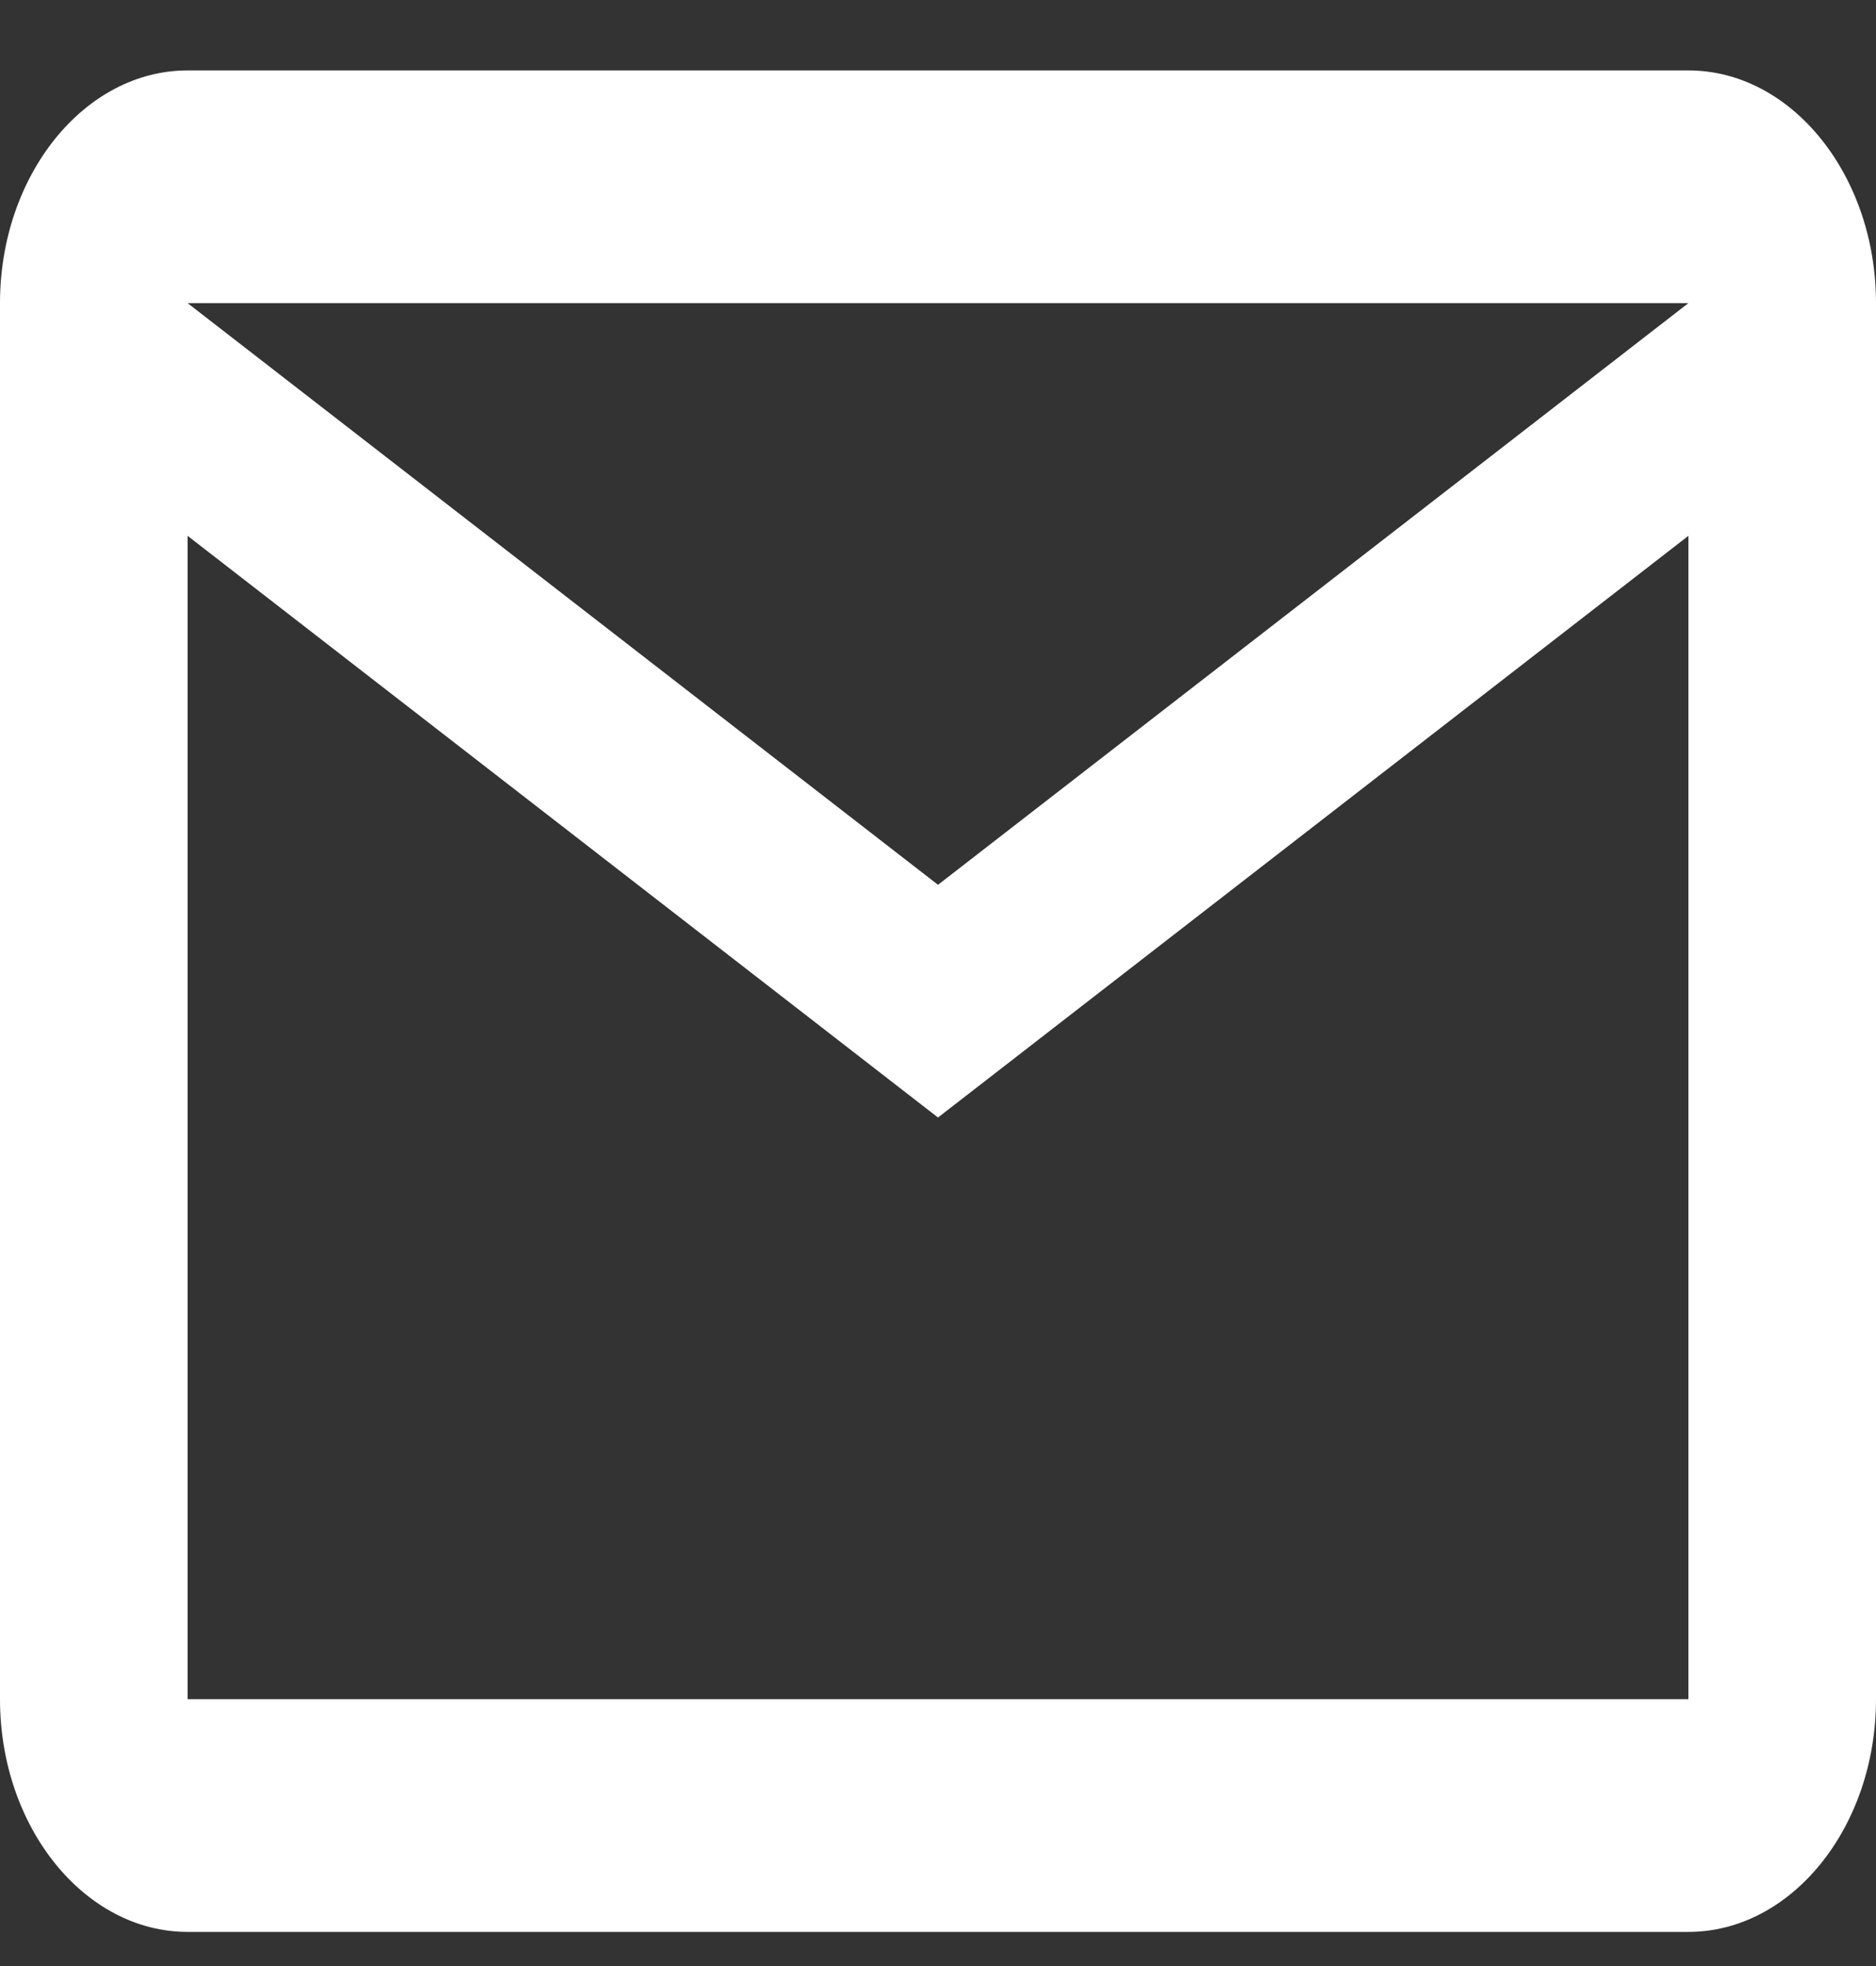 <svg width="21" height="22" viewBox="0 0 21 22" fill="none" xmlns="http://www.w3.org/2000/svg">
<rect x="0" y="0" width="21" height="22" fill="#333333" stroke="none"/>
<path d="M21 3.392C21 1.96 20.055 0.788 18.9 0.788H2.1C0.945 0.788 0 1.96 0 3.392V19.014C0 20.446 0.945 21.618 2.1 21.618H18.9C20.055 21.618 21 20.446 21 19.014V3.392ZM18.9 3.392L10.5 9.901L2.1 3.392H18.9ZM18.9 19.014H2.1V5.996L10.5 12.505L18.9 5.996V19.014Z" fill="white"/>
</svg>
